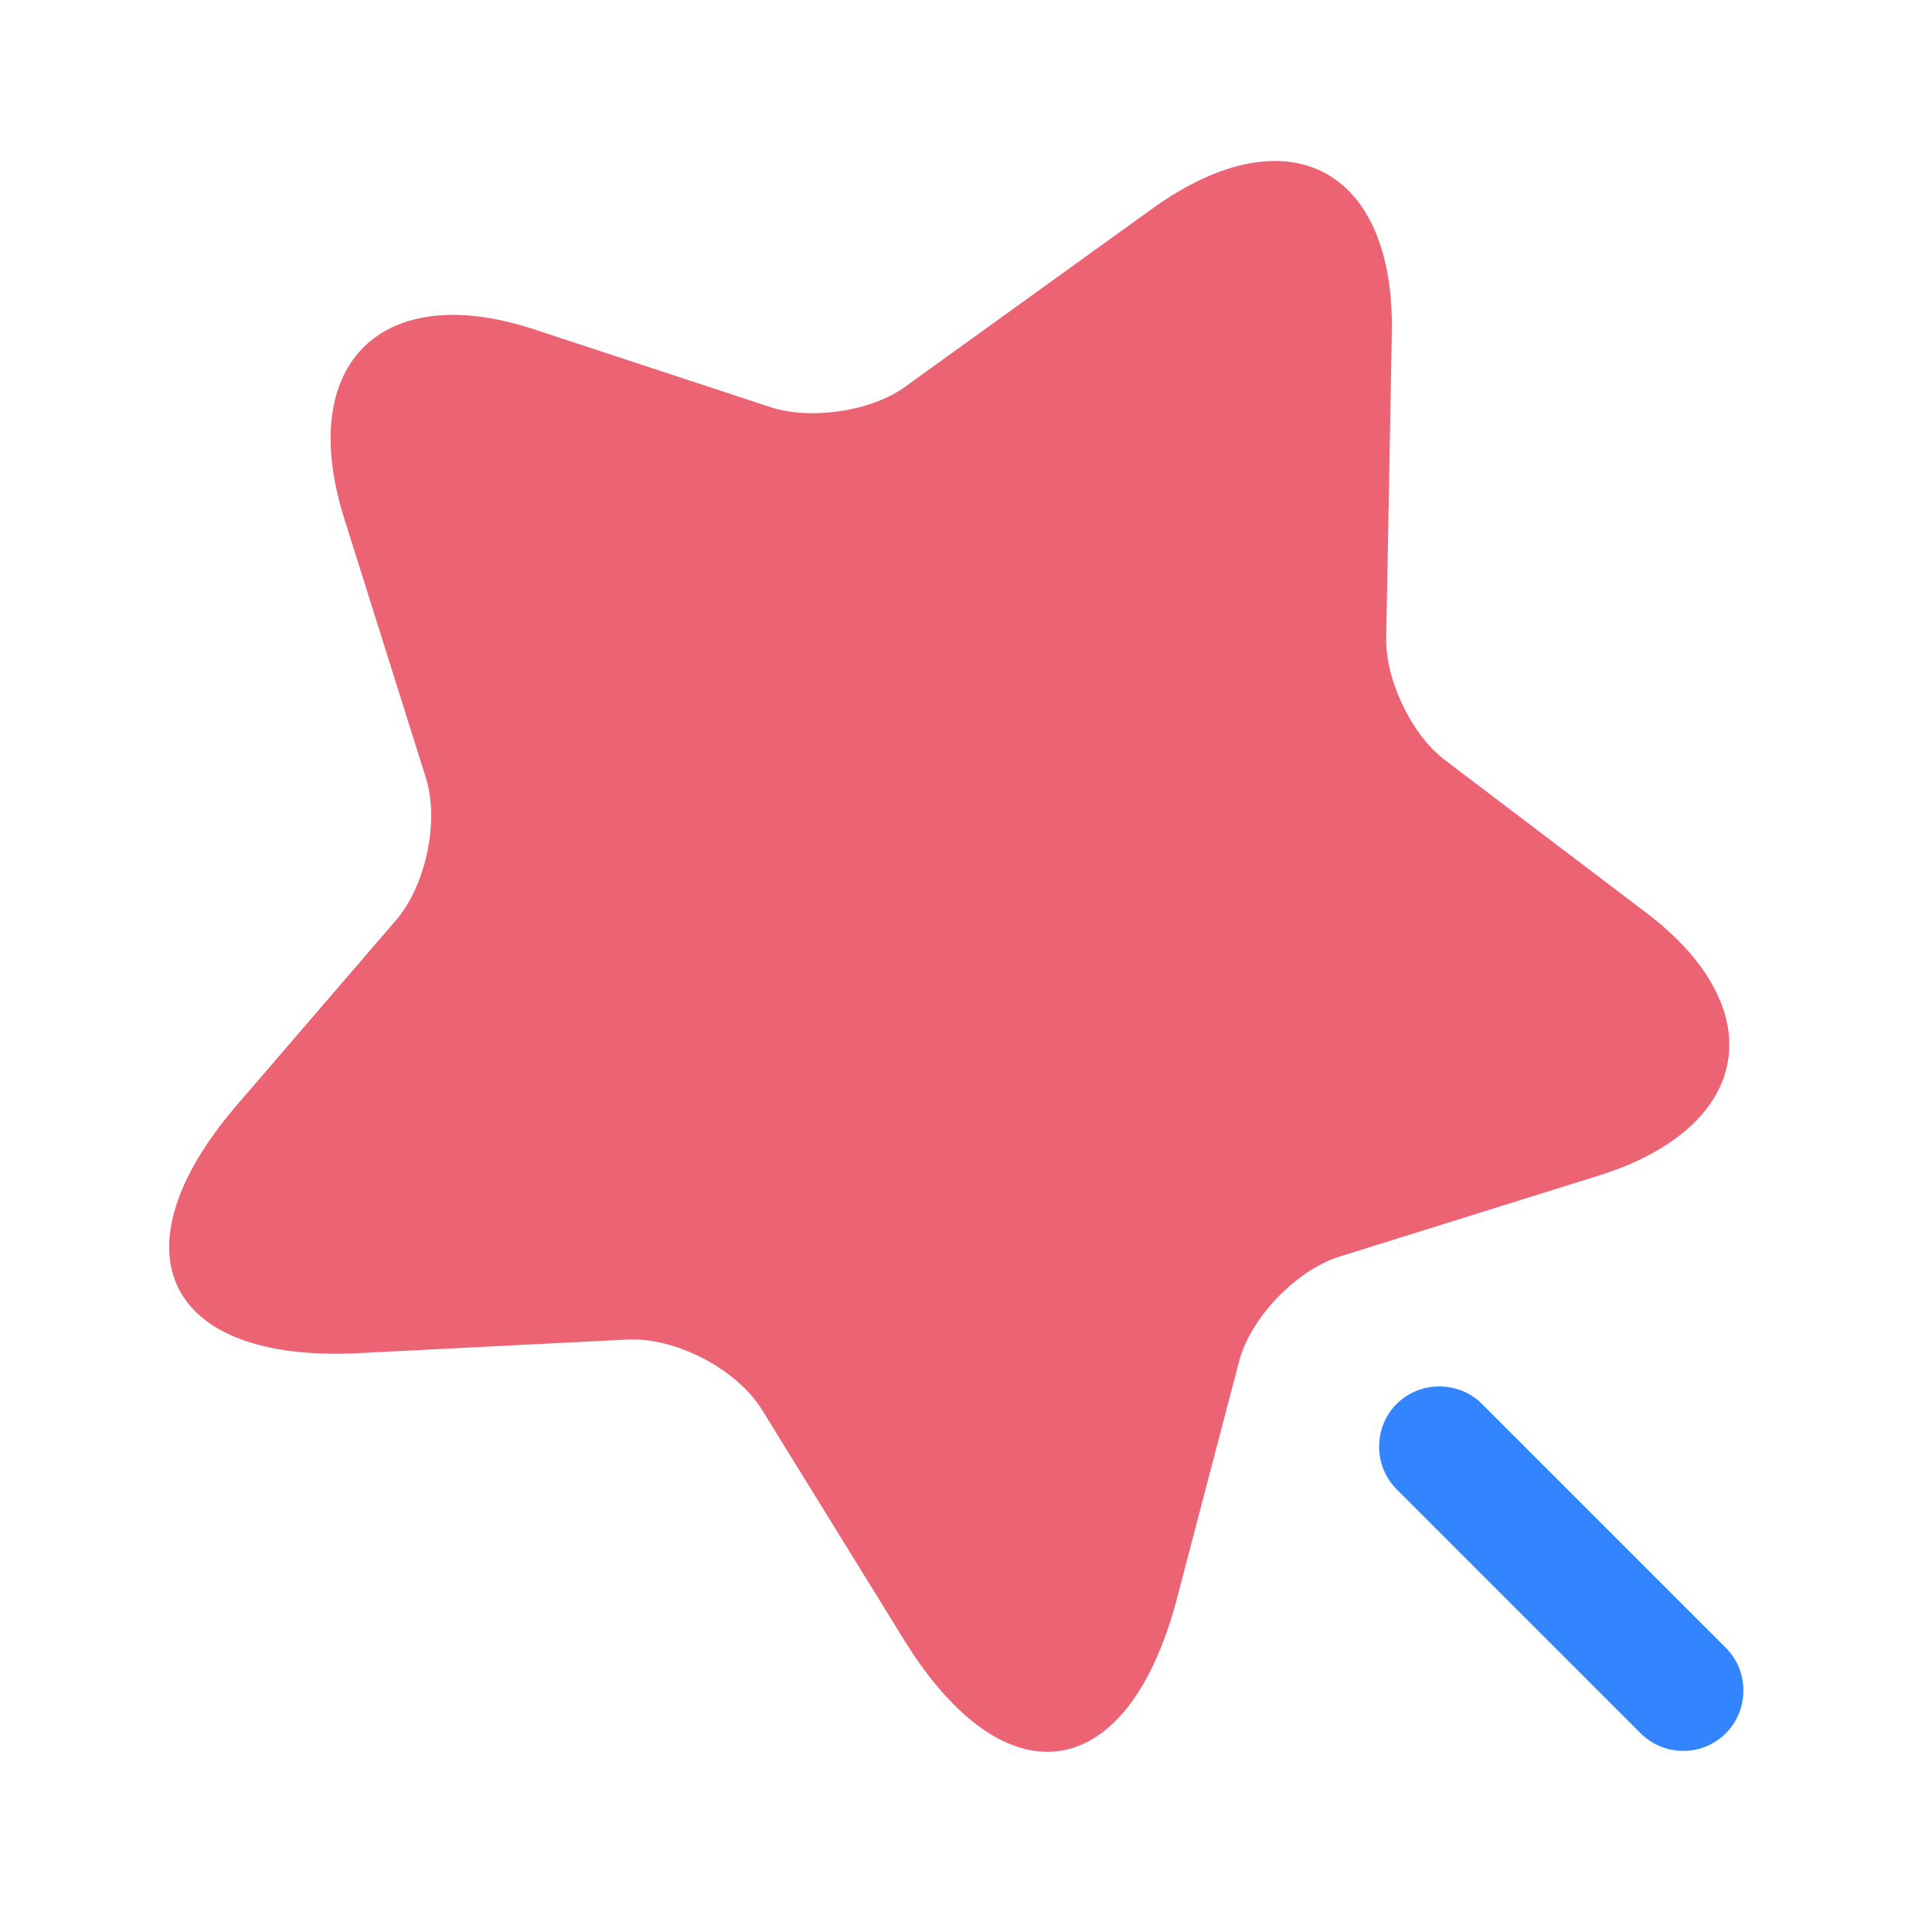<svg width="20" height="20" viewBox="0 0 20 20" fill="none" xmlns="http://www.w3.org/2000/svg">
<path d="M14.408 3.45L14.35 6.608C14.342 7.042 14.617 7.617 14.967 7.875L17.033 9.442C18.358 10.442 18.142 11.667 16.558 12.167L13.867 13.008C13.417 13.15 12.942 13.642 12.825 14.1L12.183 16.55C11.675 18.483 10.408 18.675 9.358 16.975L7.892 14.6C7.625 14.167 6.992 13.842 6.492 13.867L3.708 14.008C1.717 14.108 1.15 12.958 2.45 11.442L4.1 9.525C4.408 9.167 4.55 8.5 4.408 8.05L3.558 5.35C3.067 3.767 3.95 2.892 5.525 3.408L7.983 4.217C8.4 4.35 9.025 4.258 9.375 4L11.942 2.15C13.333 1.158 14.442 1.742 14.408 3.45Z" fill="#EC6373"/>
<path d="M17.866 17.058L15.341 14.533C15.1 14.292 14.7 14.292 14.458 14.533C14.216 14.775 14.216 15.175 14.458 15.417L16.983 17.942C17.108 18.067 17.266 18.125 17.425 18.125C17.583 18.125 17.741 18.067 17.866 17.942C18.108 17.7 18.108 17.3 17.866 17.058Z" fill="#3385FF"/>
</svg>
